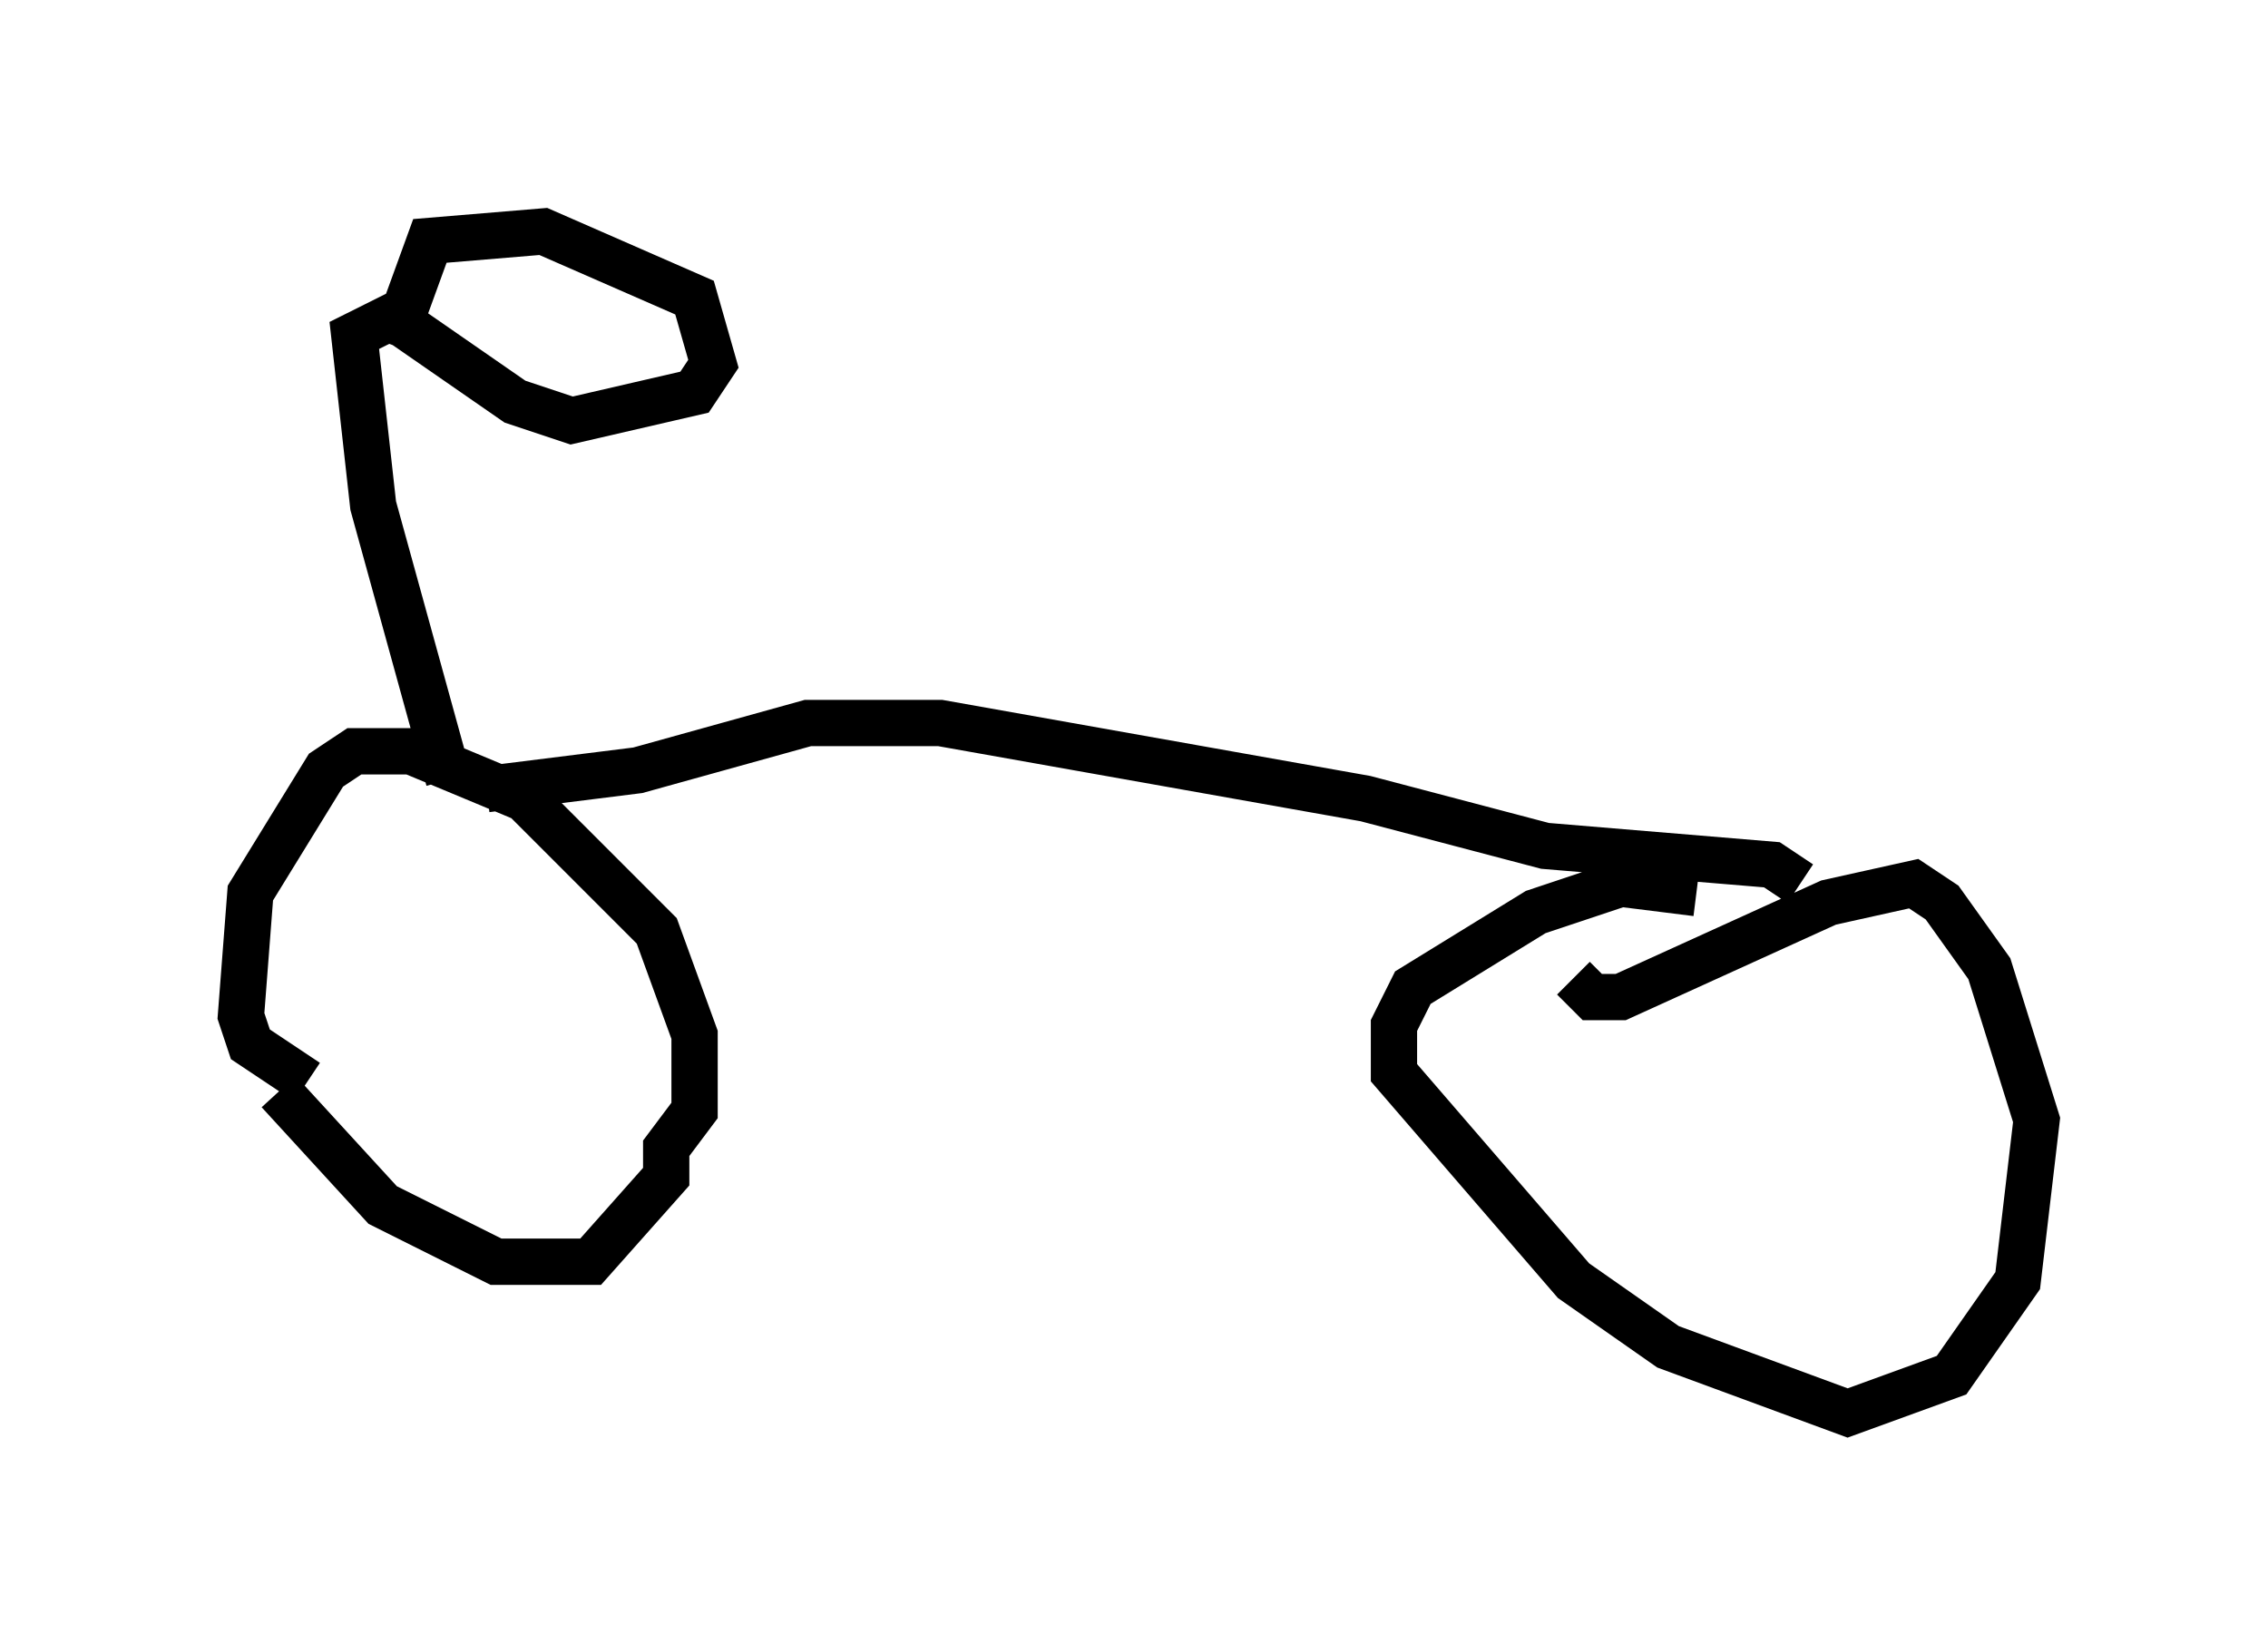 <?xml version="1.0" encoding="utf-8" ?>
<svg baseProfile="full" height="35.521" version="1.1" width="48.996" xmlns="http://www.w3.org/2000/svg" xmlns:ev="http://www.w3.org/2001/xml-events" xmlns:xlink="http://www.w3.org/1999/xlink"><defs /><rect fill="white" height="35.521" width="48.996" x="0" y="0" /><path d="M5, 22.967 m1.021, 0.613 l2.246, 2.45 2.45, 1.225 l2.042, 0.0 1.633, -1.838 l0.0, -0.613 0.613, -0.817 l0.0, -1.633 -0.817, -2.246 l-2.858, -2.858 -2.45, -1.021 l-1.225, 0.0 -0.613, 0.408 l-1.633, 2.654 -0.204, 2.654 l0.204, 0.613 1.225, 0.817 m30.013, -4.083 l-1.633, -0.204 -1.838, 0.613 l-2.654, 1.633 -0.408, 0.817 l0.0, 1.021 3.879, 4.492 l2.042, 1.429 3.879, 1.429 l2.246, -0.817 1.429, -2.042 l0.408, -3.471 -1.021, -3.267 l-1.021, -1.429 -0.613, -0.408 l-1.838, 0.408 -4.492, 2.042 l-0.613, 0.0 -0.408, -0.408 m1.429, -1.429 l0.0, 0.0 m-19.396, -1.633 l0.0, 0.0 m-5.513, -1.021 l3.267, -0.408 3.675, -1.021 l2.858, 0.0 9.188, 1.633 l3.879, 1.021 4.9, 0.408 l0.613, 0.408 m-29.196, -2.246 l-1.633, -5.921 -0.408, -3.675 l0.817, -0.408 2.654, 1.838 l1.225, 0.408 2.654, -0.613 l0.408, -0.613 -0.408, -1.429 l-3.267, -1.429 -2.45, 0.204 l-0.817, 2.246 " fill="none" stroke="black" stroke-width="1" /></svg>